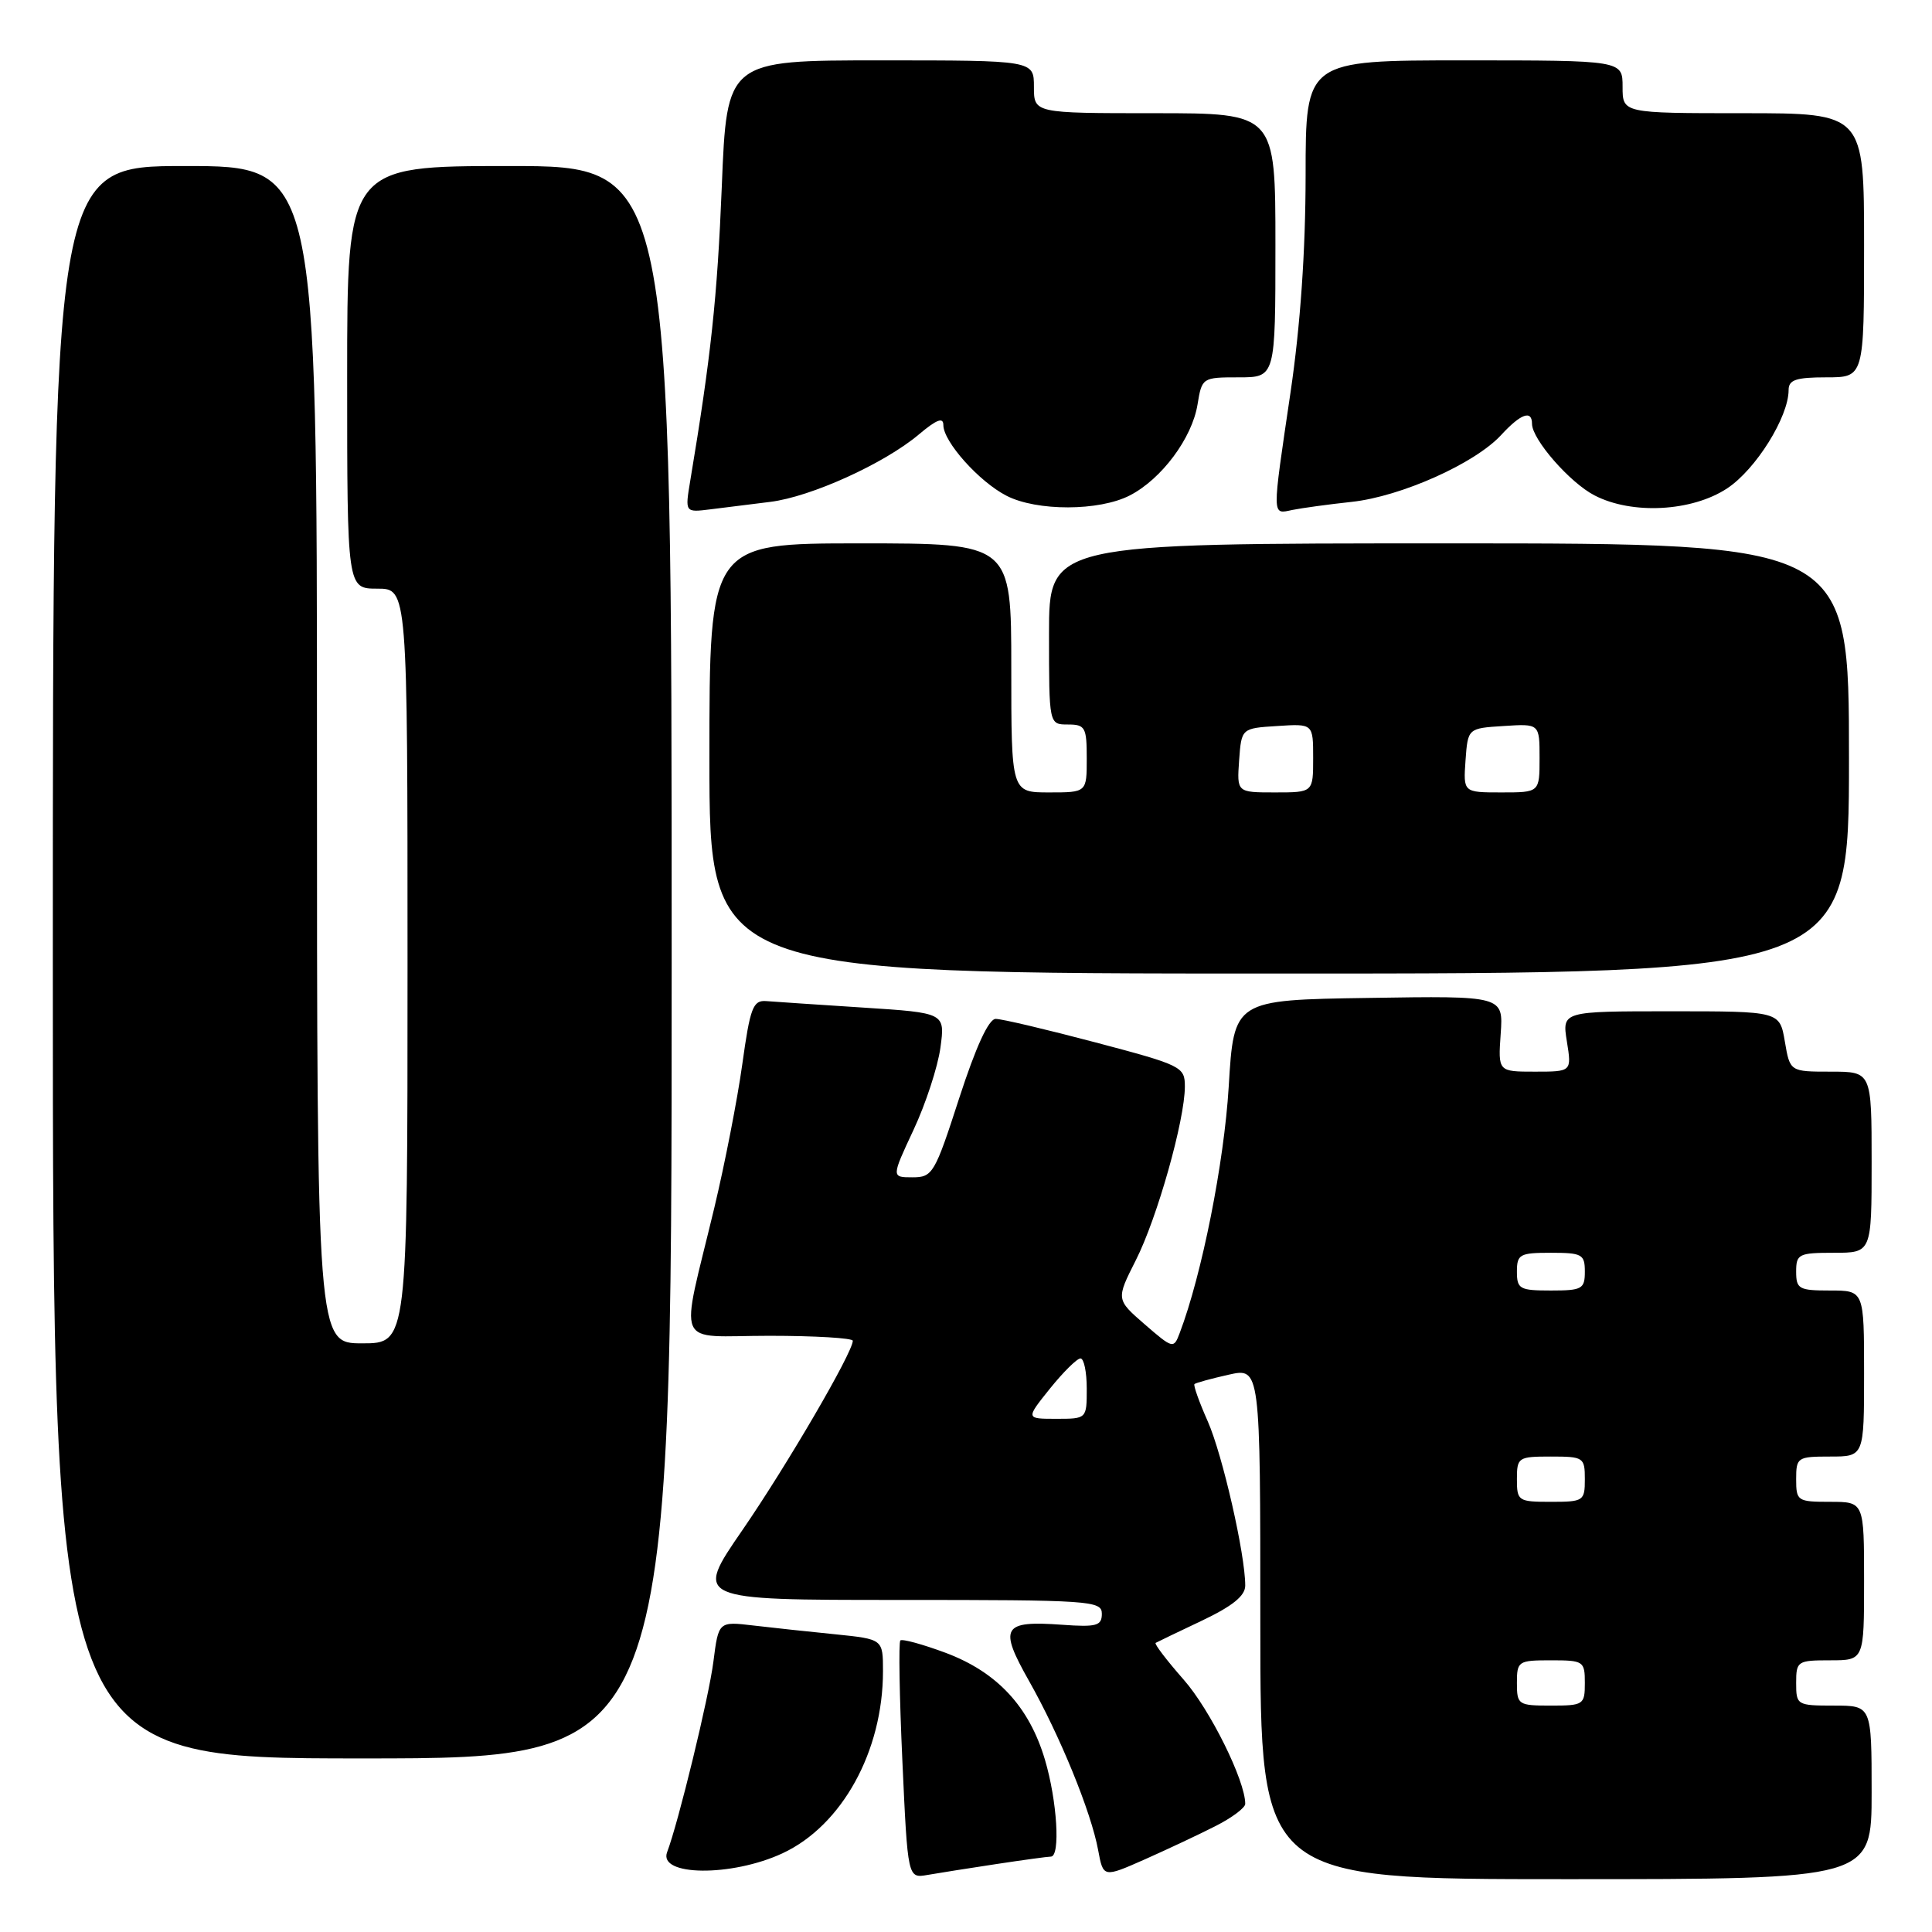 <?xml version="1.0" encoding="UTF-8" standalone="no"?>
<!DOCTYPE svg PUBLIC "-//W3C//DTD SVG 1.1//EN" "http://www.w3.org/Graphics/SVG/1.1/DTD/svg11.dtd" >
<svg xmlns="http://www.w3.org/2000/svg" xmlns:xlink="http://www.w3.org/1999/xlink" version="1.1" viewBox="0 0 256 256">
 <g >
 <path fill="currentColor"
d=" M 132.00 247.00 C 135.57 246.46 138.84 246.01 139.25 246.01 C 140.53 245.99 140.08 238.62 138.46 233.17 C 136.37 226.13 132.13 221.57 125.31 219.01 C 122.24 217.87 119.54 217.13 119.30 217.37 C 119.06 217.61 119.18 224.80 119.57 233.35 C 120.28 248.89 120.28 248.89 122.89 248.44 C 124.33 248.19 128.43 247.54 132.00 247.00 Z  M 161.11 241.94 C 163.25 240.85 165.00 239.54 165.00 239.02 C 165.00 235.94 160.34 226.53 156.84 222.56 C 154.59 220.00 152.92 217.81 153.13 217.69 C 153.33 217.57 156.09 216.25 159.25 214.75 C 163.31 212.82 165.00 211.46 165.00 210.10 C 165.00 205.95 161.99 192.77 160.04 188.35 C 158.90 185.79 158.11 183.56 158.27 183.40 C 158.43 183.24 160.46 182.68 162.78 182.16 C 167.00 181.21 167.00 181.21 167.00 215.11 C 167.00 249.00 167.00 249.00 207.50 249.00 C 248.00 249.00 248.00 249.00 248.00 237.50 C 248.00 226.00 248.00 226.00 243.00 226.00 C 238.11 226.00 238.00 225.93 238.00 223.00 C 238.00 220.11 238.17 220.00 242.50 220.00 C 247.00 220.00 247.00 220.00 247.00 209.50 C 247.00 199.00 247.00 199.00 242.50 199.00 C 238.17 199.00 238.00 198.89 238.00 196.00 C 238.00 193.11 238.17 193.00 242.50 193.00 C 247.00 193.00 247.00 193.00 247.00 182.00 C 247.00 171.00 247.00 171.00 242.50 171.00 C 238.37 171.00 238.00 170.80 238.00 168.50 C 238.00 166.17 238.33 166.00 243.00 166.00 C 248.00 166.00 248.00 166.00 248.00 154.00 C 248.00 142.00 248.00 142.00 242.59 142.00 C 237.18 142.00 237.18 142.00 236.50 138.00 C 235.82 134.00 235.82 134.00 221.40 134.00 C 206.98 134.00 206.98 134.00 207.62 138.00 C 208.26 142.00 208.26 142.00 203.38 142.00 C 198.50 142.00 198.50 142.00 198.85 136.98 C 199.20 131.95 199.20 131.95 181.35 132.23 C 163.50 132.50 163.50 132.50 162.81 144.00 C 162.20 154.08 159.25 168.92 156.31 176.65 C 155.52 178.74 155.42 178.72 151.69 175.49 C 147.88 172.18 147.88 172.18 150.50 166.99 C 153.33 161.42 157.00 148.40 157.00 143.97 C 157.00 141.35 156.60 141.15 145.18 138.13 C 138.67 136.41 132.71 135.00 131.93 135.01 C 131.00 135.02 129.31 138.70 127.10 145.51 C 123.86 155.52 123.58 156.00 120.91 156.00 C 118.11 156.00 118.11 156.00 121.04 149.73 C 122.66 146.28 124.26 141.37 124.61 138.83 C 125.24 134.21 125.24 134.21 114.37 133.51 C 108.39 133.12 102.61 132.74 101.52 132.65 C 99.78 132.52 99.40 133.50 98.36 141.00 C 97.71 145.68 96.04 154.22 94.66 160.00 C 90.08 179.11 89.18 177.00 101.92 177.00 C 108.01 177.00 113.00 177.30 113.00 177.66 C 113.00 179.21 104.26 194.19 98.37 202.75 C 92.00 212.00 92.00 212.00 119.00 212.00 C 144.51 212.00 146.00 212.10 146.00 213.83 C 146.00 215.42 145.31 215.62 140.75 215.29 C 132.82 214.72 132.31 215.59 136.36 222.75 C 140.45 229.99 144.58 240.09 145.51 245.15 C 146.19 248.81 146.19 248.81 151.71 246.37 C 154.74 245.02 158.98 243.03 161.11 241.94 Z  M 103.69 245.57 C 111.57 241.90 117.00 232.05 117.00 221.44 C 117.00 217.20 117.00 217.20 110.75 216.56 C 107.31 216.22 102.41 215.69 99.85 215.39 C 95.21 214.84 95.21 214.84 94.53 220.17 C 93.94 224.86 89.88 241.53 88.40 245.41 C 87.17 248.61 96.94 248.71 103.69 245.57 Z  M 89.00 127.50 C 89.00 22.00 89.00 22.00 67.50 22.00 C 46.00 22.00 46.00 22.00 46.00 50.00 C 46.00 78.00 46.00 78.00 50.00 78.00 C 54.00 78.00 54.00 78.00 54.00 128.00 C 54.00 178.00 54.00 178.00 48.00 178.00 C 42.00 178.00 42.00 178.00 42.00 100.00 C 42.00 22.00 42.00 22.00 24.50 22.00 C 7.00 22.00 7.00 22.00 7.00 127.50 C 7.00 233.00 7.00 233.00 48.00 233.00 C 89.00 233.00 89.00 233.00 89.00 127.50 Z  M 245.00 100.50 C 245.00 72.00 245.00 72.00 192.00 72.00 C 139.00 72.00 139.00 72.00 139.00 84.00 C 139.00 96.00 139.00 96.00 141.50 96.00 C 143.80 96.00 144.00 96.37 144.00 100.50 C 144.00 105.00 144.00 105.00 139.00 105.00 C 134.00 105.00 134.00 105.00 134.00 88.50 C 134.00 72.00 134.00 72.00 114.00 72.00 C 94.00 72.00 94.00 72.00 94.00 100.50 C 94.00 129.00 94.00 129.00 169.50 129.00 C 245.00 129.00 245.00 129.00 245.00 100.50 Z  M 102.07 66.50 C 107.47 65.83 117.18 61.42 121.75 57.57 C 124.11 55.58 125.00 55.24 125.00 56.33 C 125.00 58.52 129.72 63.81 133.35 65.68 C 137.36 67.76 145.67 67.74 149.72 65.64 C 153.92 63.47 157.96 58.05 158.68 53.59 C 159.26 50.04 159.32 50.00 164.13 50.00 C 169.00 50.00 169.00 50.00 169.00 32.50 C 169.00 15.00 169.00 15.00 153.00 15.00 C 137.00 15.00 137.00 15.00 137.00 11.50 C 137.00 8.00 137.00 8.00 116.66 8.00 C 96.31 8.00 96.31 8.00 95.64 24.75 C 95.04 39.49 94.21 47.22 91.46 63.71 C 90.76 67.91 90.76 67.91 94.13 67.49 C 95.98 67.25 99.56 66.81 102.07 66.50 Z  M 179.11 66.50 C 185.65 65.79 195.45 61.41 198.92 57.63 C 201.51 54.82 203.00 54.28 203.00 56.16 C 203.00 58.21 208.01 63.96 211.28 65.64 C 216.25 68.22 224.20 67.79 228.86 64.71 C 232.66 62.20 237.00 55.25 237.00 51.68 C 237.00 50.33 237.98 50.00 242.00 50.00 C 247.00 50.00 247.00 50.00 247.00 32.50 C 247.00 15.00 247.00 15.00 231.00 15.00 C 215.00 15.00 215.00 15.00 215.00 11.50 C 215.00 8.00 215.00 8.00 194.00 8.00 C 173.00 8.00 173.00 8.00 173.00 23.25 C 172.99 33.27 172.31 43.13 171.00 52.00 C 168.52 68.81 168.51 68.14 171.25 67.57 C 172.49 67.32 176.03 66.83 179.11 66.50 Z  M 201.00 223.00 C 201.00 220.11 201.17 220.00 205.50 220.00 C 209.83 220.00 210.00 220.11 210.00 223.00 C 210.00 225.89 209.83 226.00 205.50 226.00 C 201.17 226.00 201.00 225.89 201.00 223.00 Z  M 201.00 196.00 C 201.00 193.11 201.17 193.00 205.50 193.00 C 209.83 193.00 210.00 193.11 210.00 196.00 C 210.00 198.89 209.83 199.00 205.50 199.00 C 201.17 199.00 201.00 198.89 201.00 196.00 Z  M 139.12 184.00 C 140.89 181.80 142.71 180.00 143.17 180.00 C 143.63 180.00 144.00 181.80 144.00 184.00 C 144.00 188.00 144.00 188.00 139.95 188.00 C 135.91 188.00 135.91 188.00 139.12 184.00 Z  M 201.00 168.50 C 201.00 166.20 201.37 166.00 205.50 166.00 C 209.63 166.00 210.00 166.20 210.00 168.50 C 210.00 170.80 209.63 171.00 205.50 171.00 C 201.37 171.00 201.00 170.80 201.00 168.50 Z  M 164.19 100.75 C 164.50 96.50 164.50 96.50 169.25 96.20 C 174.00 95.89 174.00 95.89 174.00 100.45 C 174.00 105.00 174.00 105.00 168.94 105.00 C 163.89 105.00 163.89 105.00 164.19 100.75 Z  M 194.19 100.75 C 194.50 96.50 194.50 96.50 199.25 96.20 C 204.00 95.89 204.00 95.89 204.00 100.45 C 204.00 105.00 204.00 105.00 198.94 105.00 C 193.89 105.00 193.89 105.00 194.19 100.75 Z "/>
</g>
</svg>